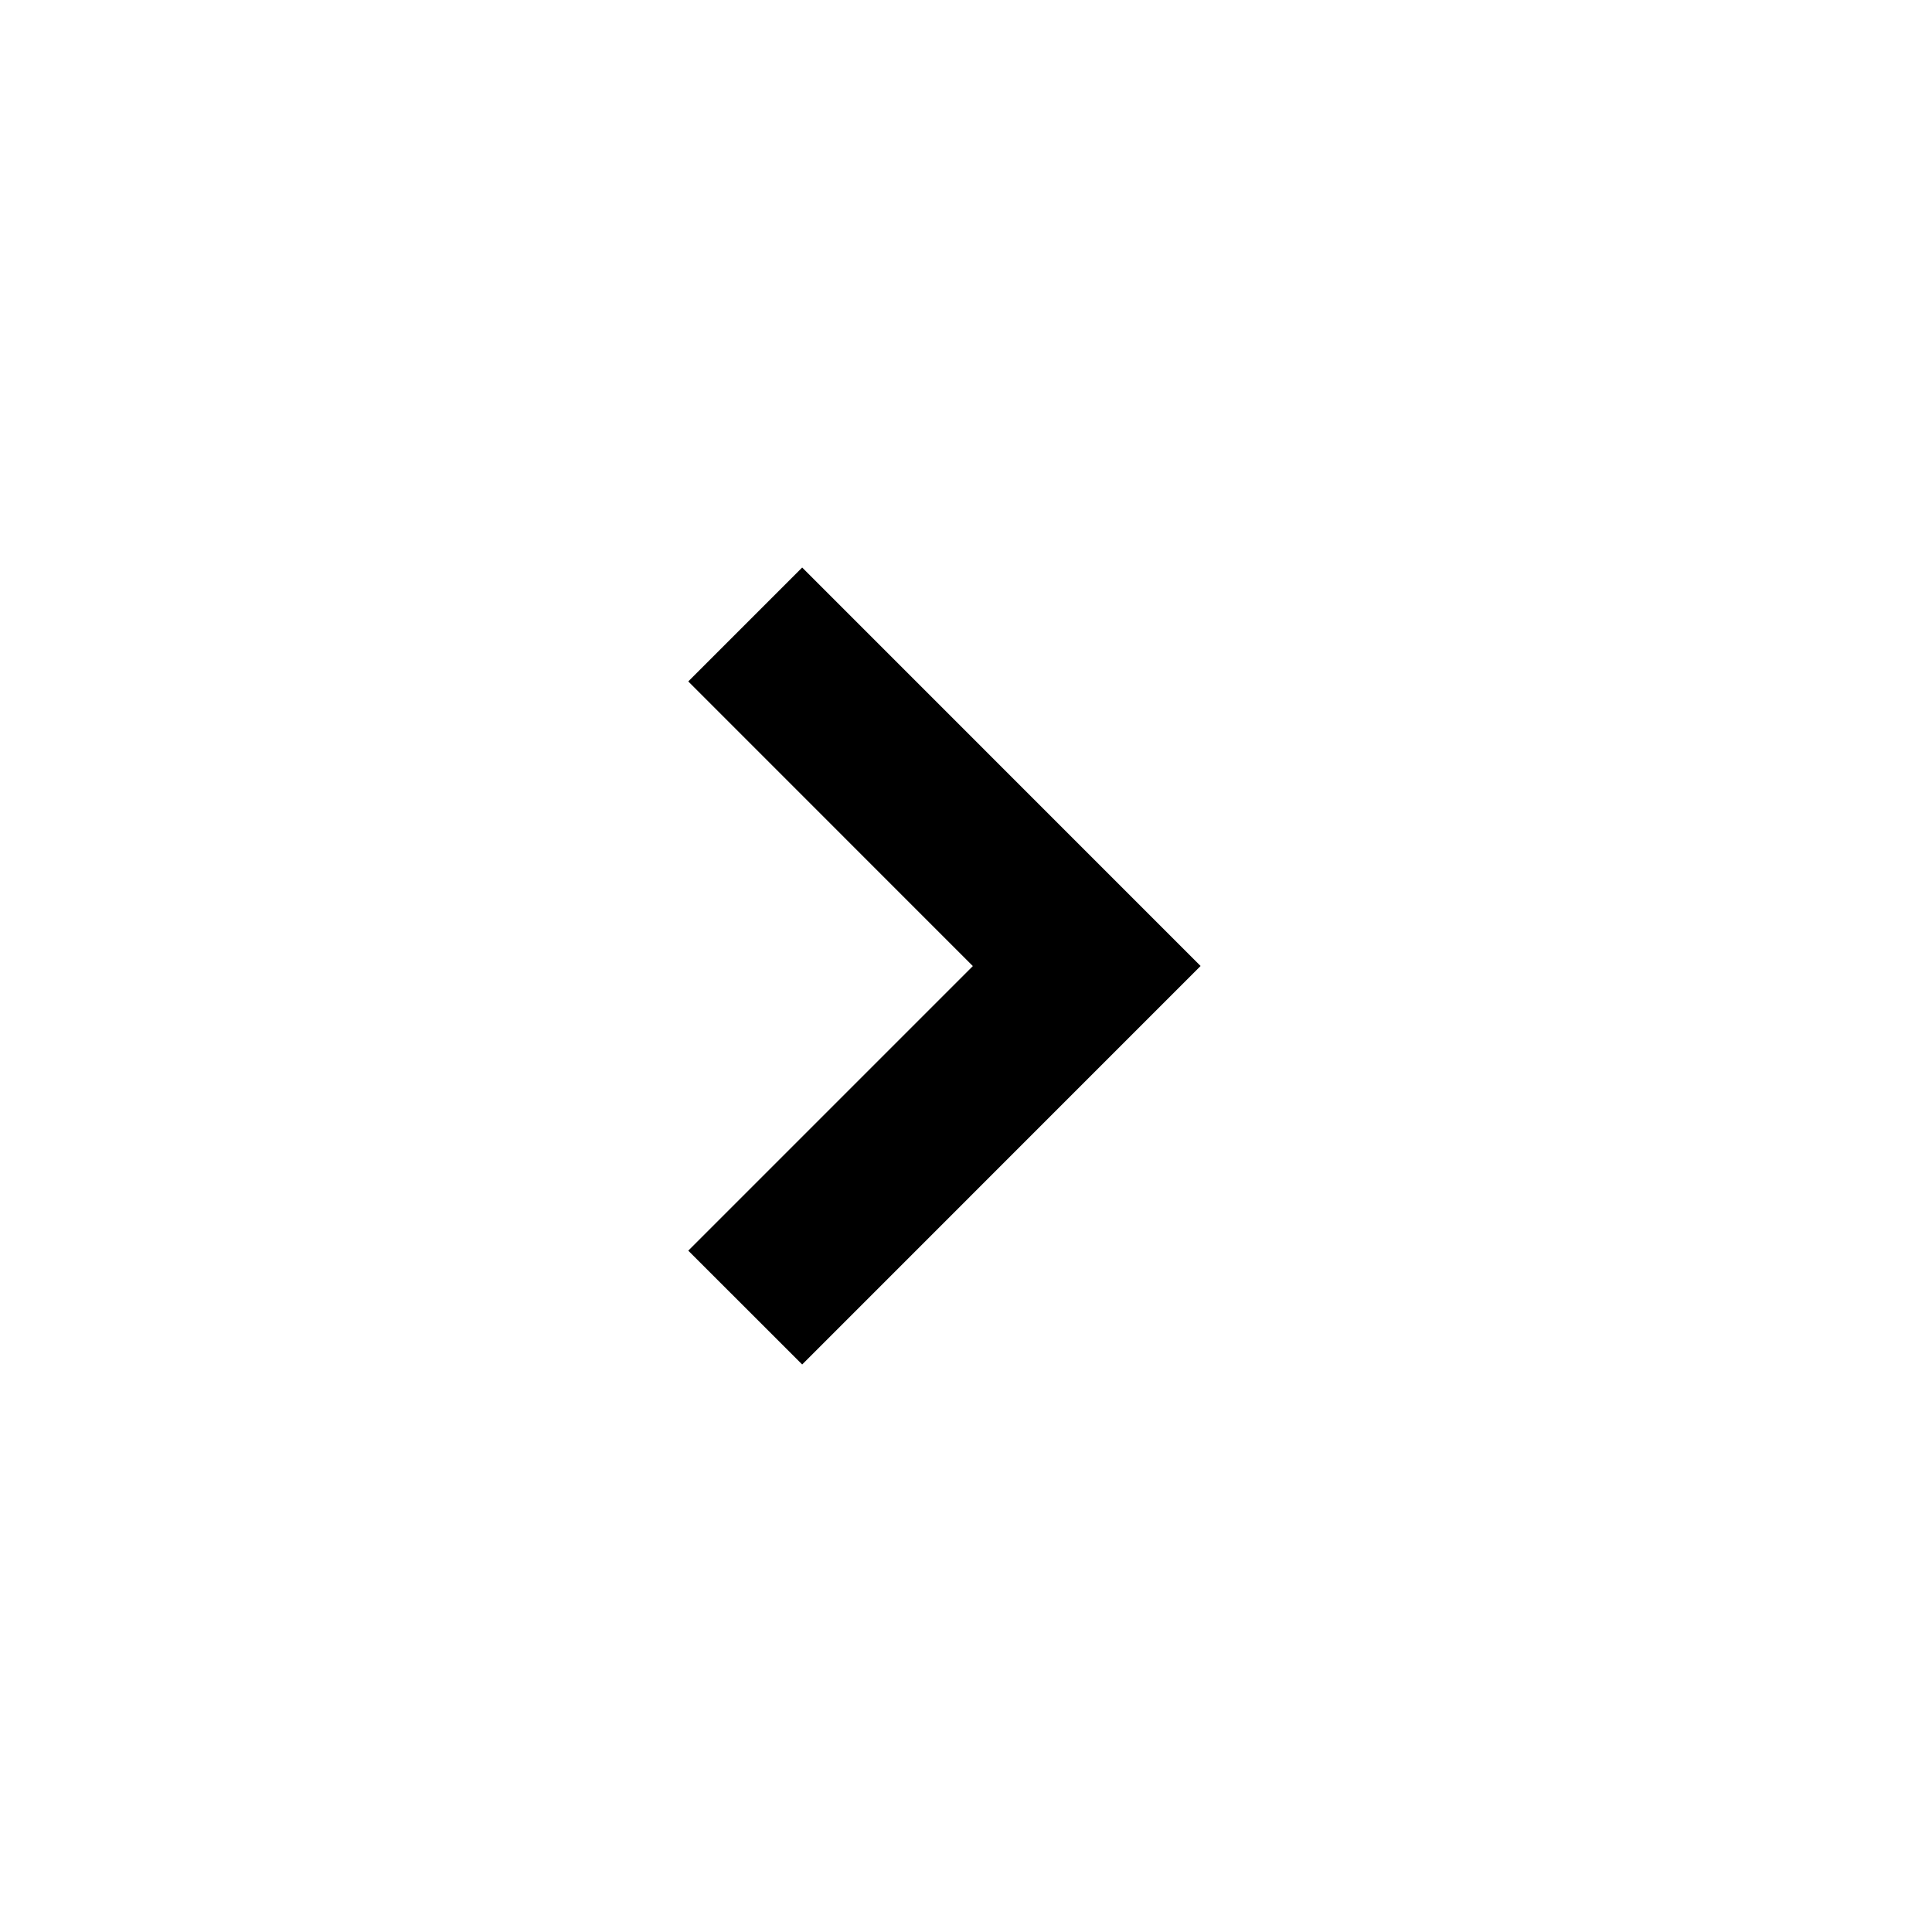 <svg width="24" height="24" viewBox="0 0 24 24" fill="none" xmlns="http://www.w3.org/2000/svg">
<path fill-rule="evenodd" clip-rule="evenodd" d="M8.55 15.536L12.085 12.001L8.55 8.465L9.965 7.05L14.914 12L9.965 16.95L8.55 15.536Z" fill="black"/>
</svg>
